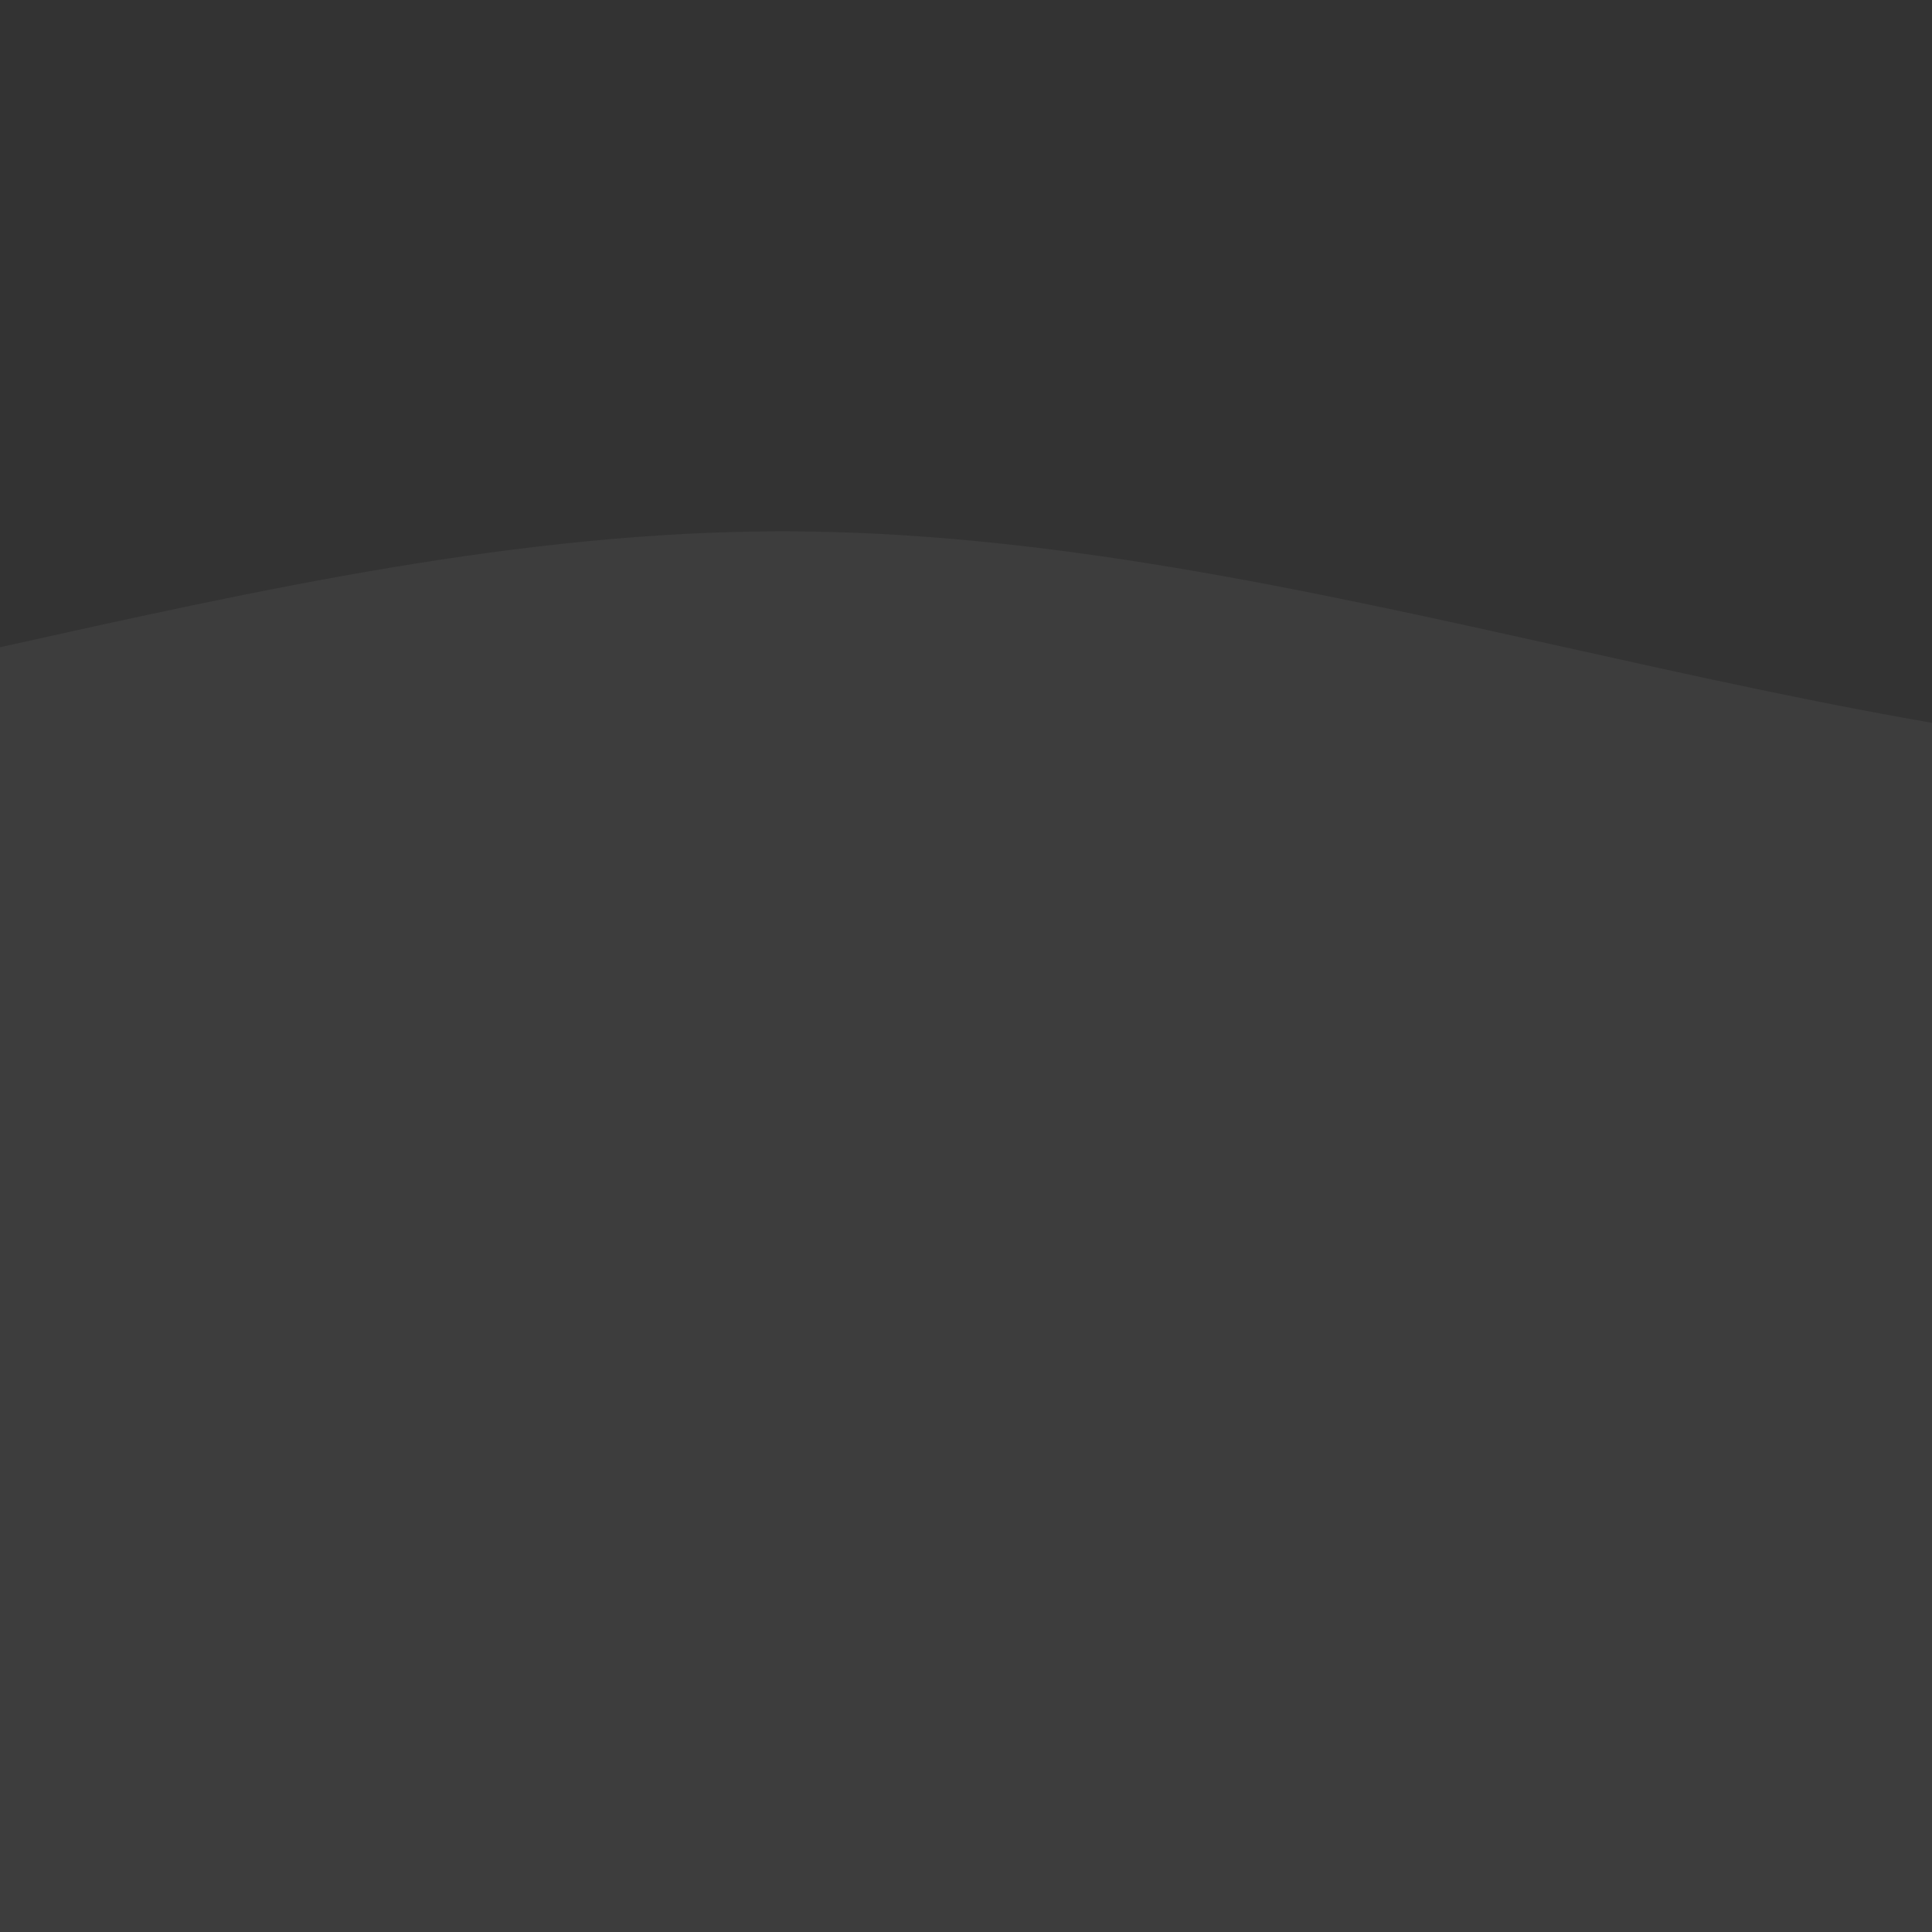 <svg xmlns="http://www.w3.org/2000/svg" width="200" height="200" viewBox="0 0 200 200">
  <rect x="0" y="0" width="200" height="200" fill="#333333" stroke="none"/>
  <path fill="rgba(255,255,255,0.05)" d="M0 67c27-6 54-12 81-12 27 0 54 6 81 12s54 12 81 12v121H0V67z"/>
</svg>
